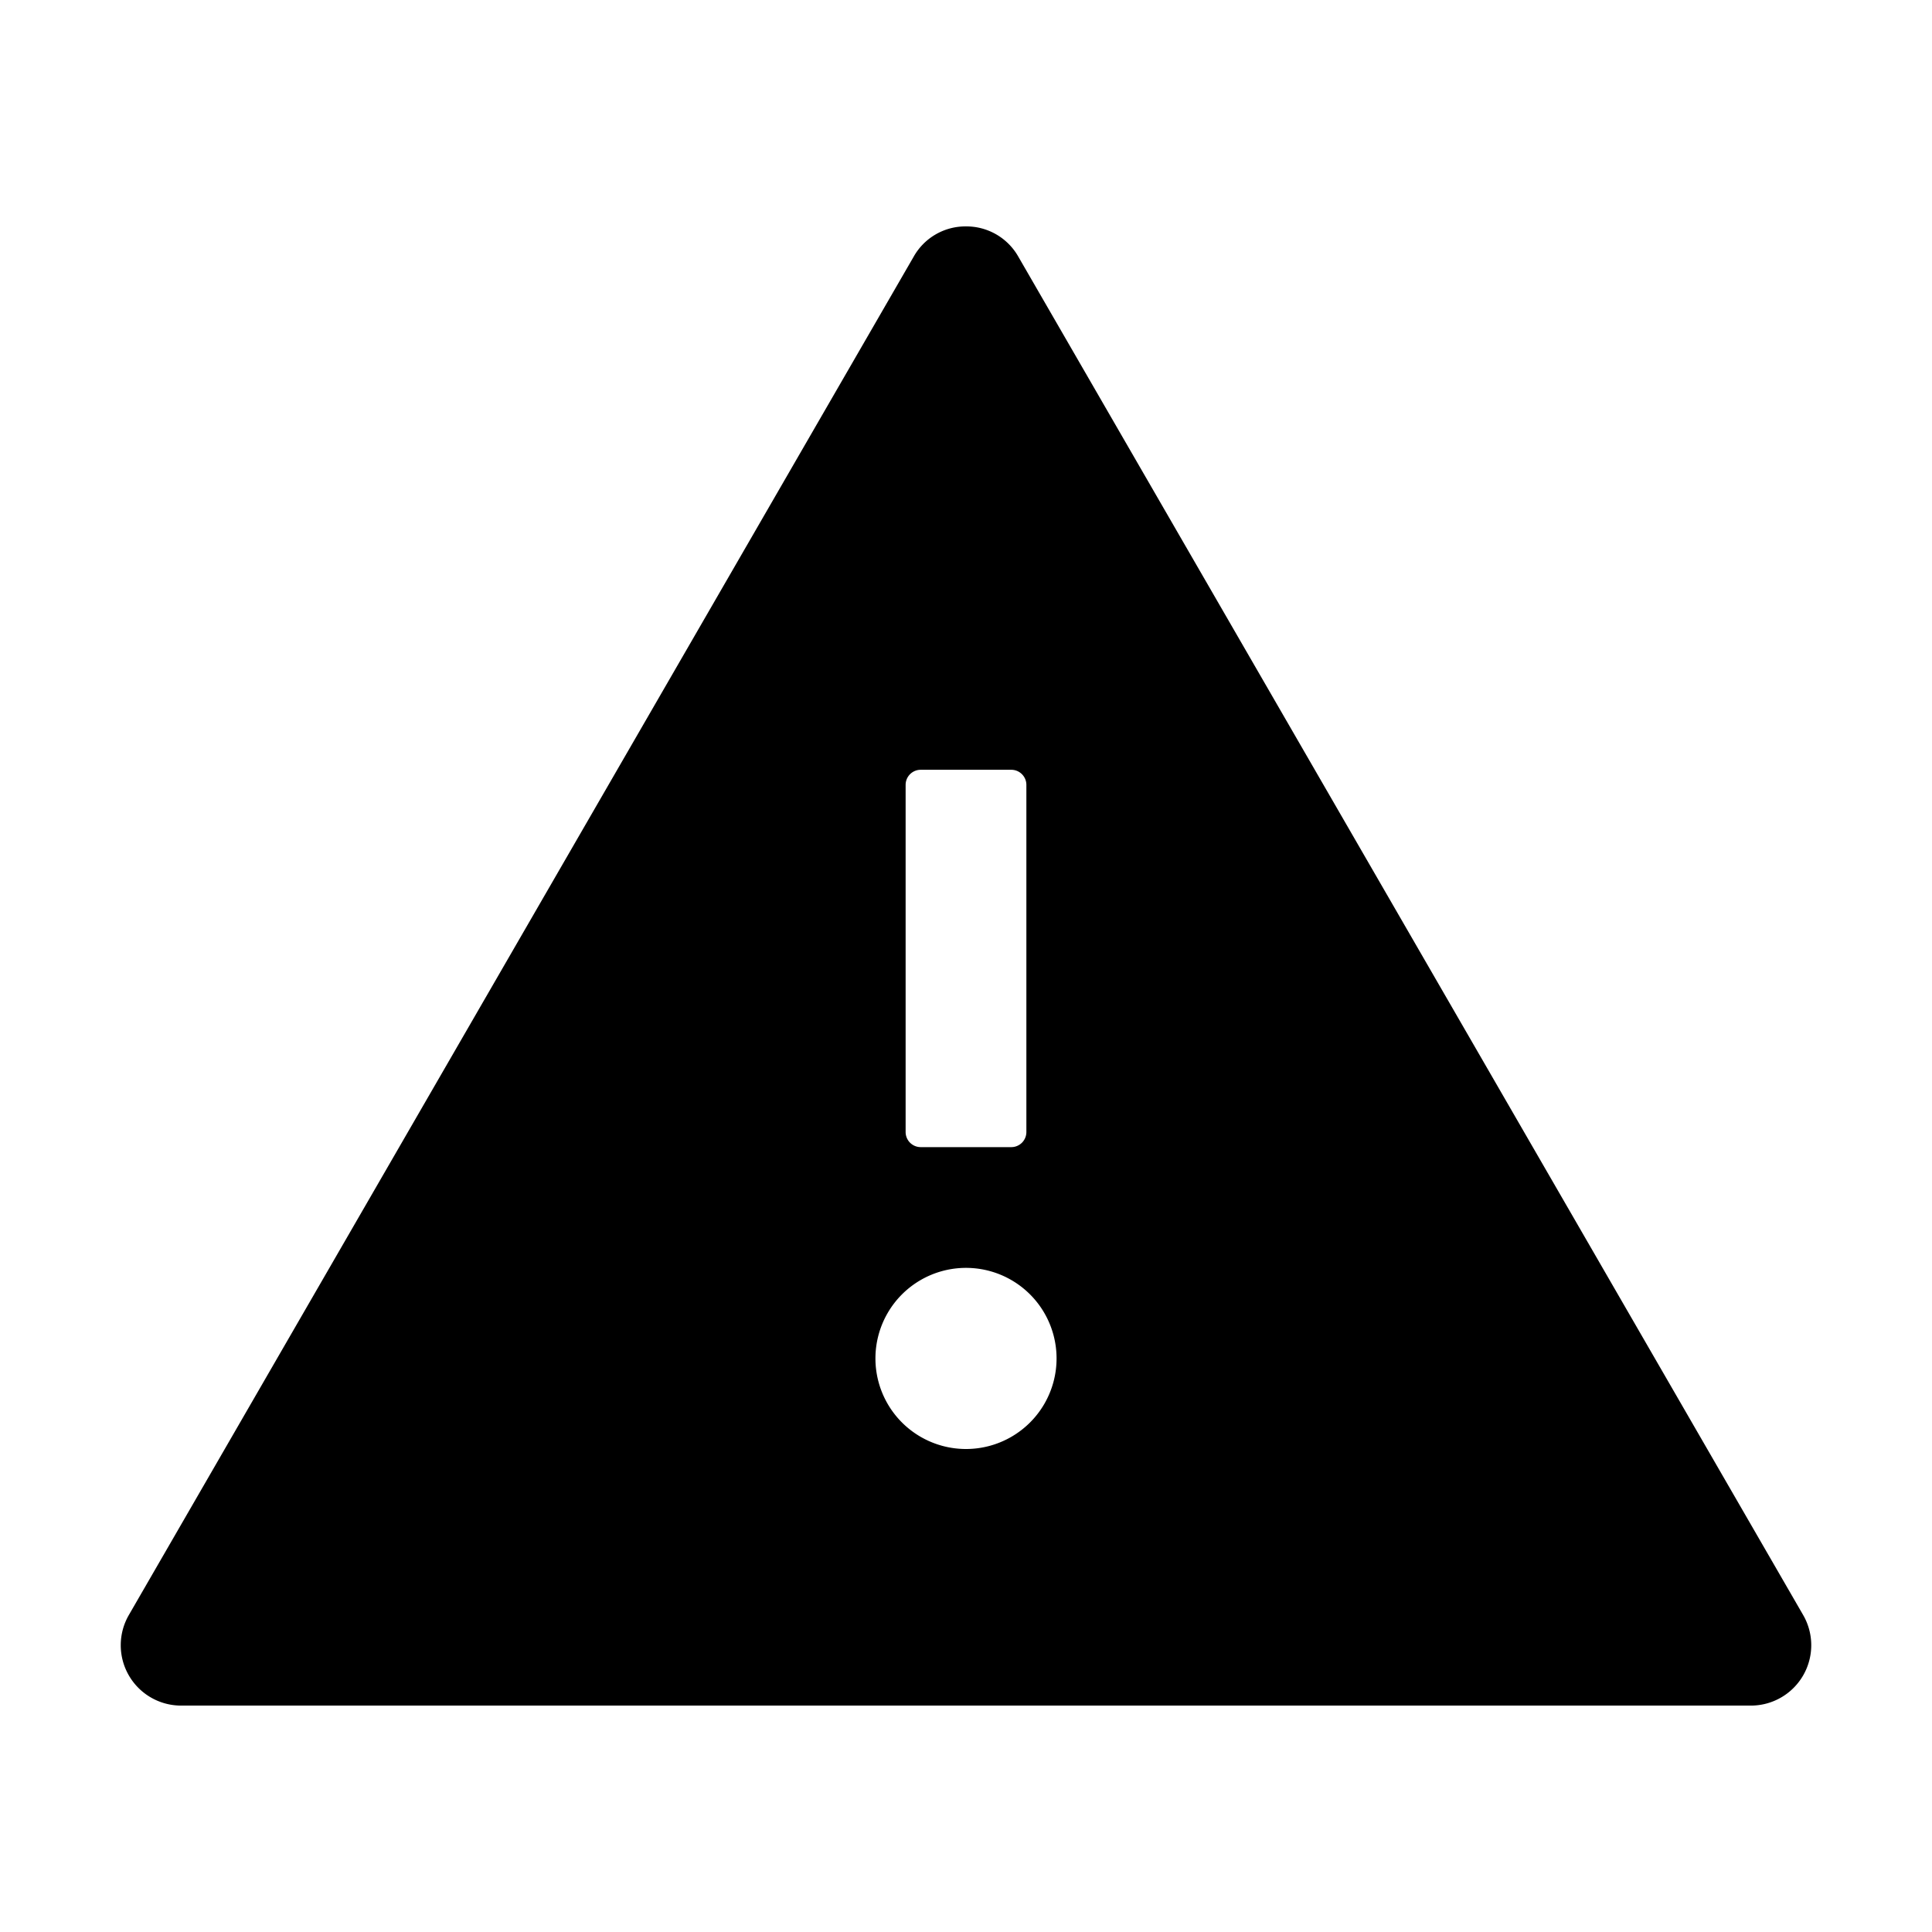 <svg xmlns="http://www.w3.org/2000/svg" width="16" height="16"><path d="M14.933 13.375l-6.5-11.25A.494.494 0 008 1.875a.492.492 0 00-.433.25l-6.5 11.25a.5.5 0 00.433.75h13a.5.5 0 00.433-.75zM7.5 6.5c0-.069.056-.125.125-.125h.75c.069 0 .125.056.125.125v2.875a.125.125 0 01-.125.125h-.75a.125.125 0 01-.125-.125V6.5zM8 12a.75.75 0 110-1.5.75.75 0 010 1.5z"/></svg>